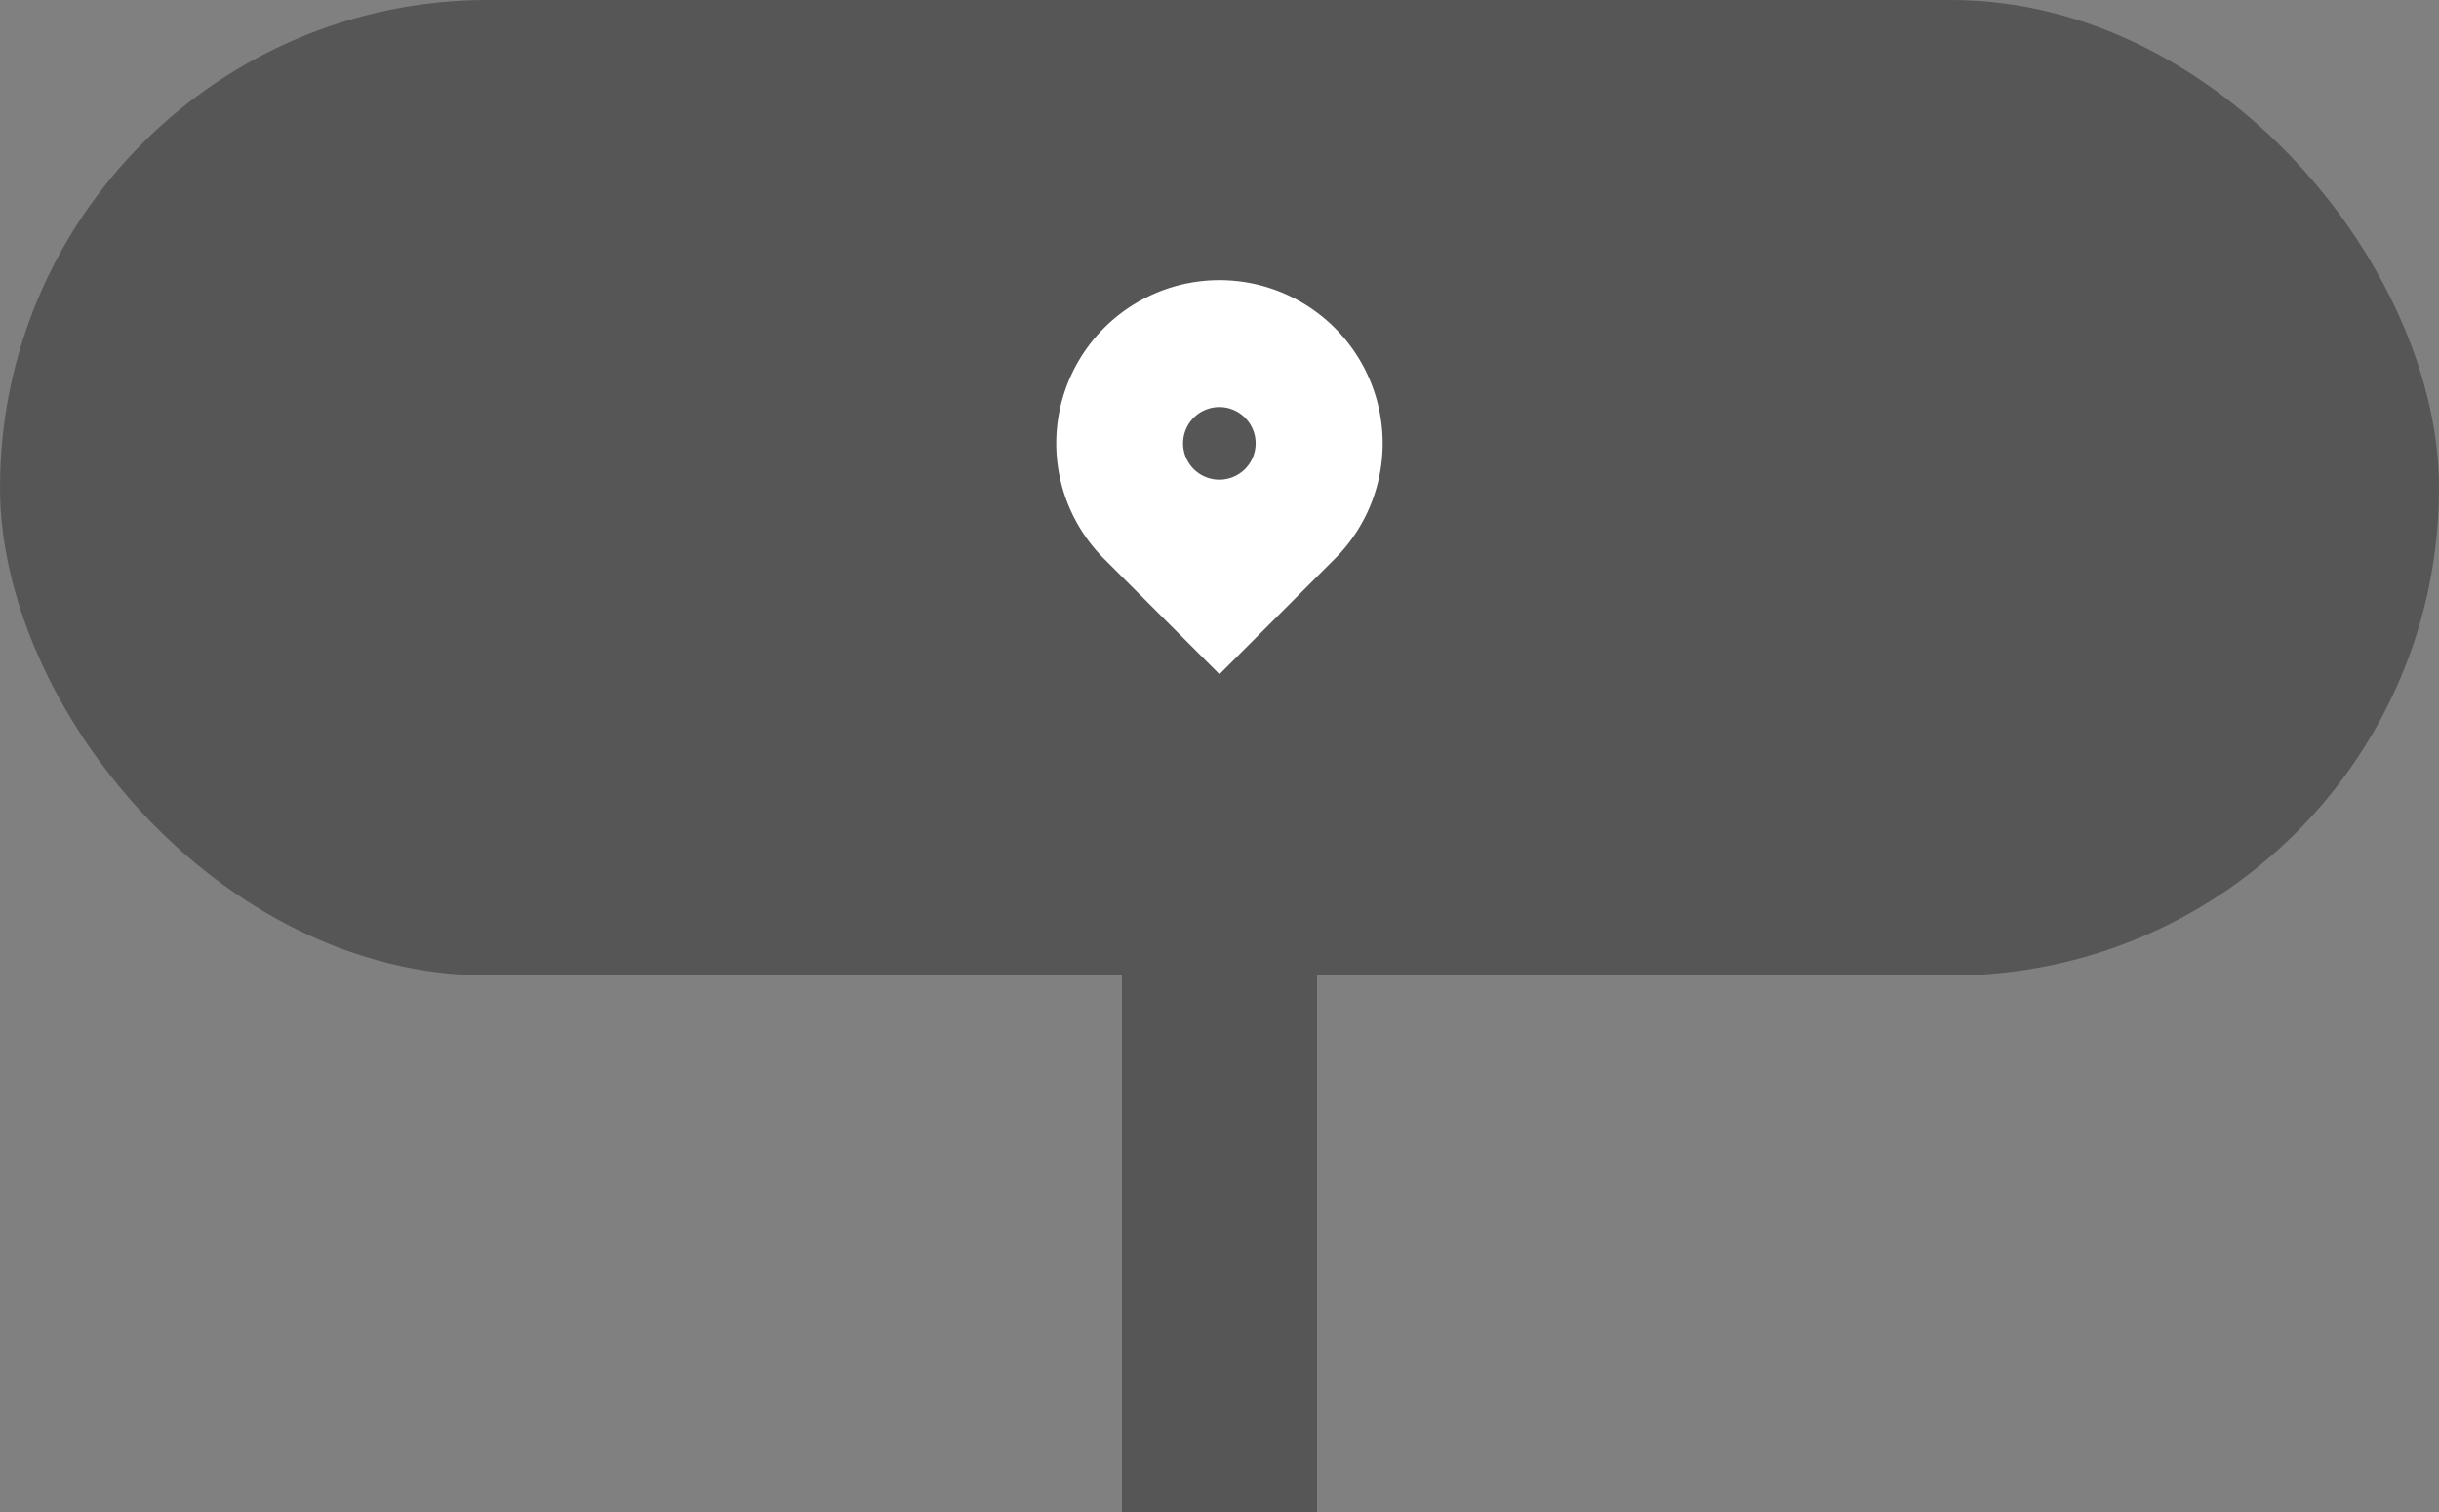 <svg xmlns="http://www.w3.org/2000/svg" width="50" height="31" viewBox="0 0 50 31">
  <rect x="0" y="0" width="50" height="31" fill="#808080" stroke="none"/>
  <g id="marker_pointer" transform="translate(-263 -663)">
    <rect id="Rectangle_18487" data-name="Rectangle 18487" width="50" height="20" rx="10" transform="translate(263 663)" fill="#565656"/>
    <rect id="Rectangle_18488" data-name="Rectangle 18488" width="4" height="12" transform="translate(286 682)" fill="#565656"/>
    <g id="Group_15991" data-name="Group 15991" transform="translate(283.538 668)">
      <path id="Path_11600" data-name="Path 11600" d="M0,0H8.923V8.923H0Z" fill="none"/>
      <path id="Path_11601" data-name="Path 11601" d="M8.712,7.712,6.346,10.079,3.98,7.712a3.346,3.346,0,1,1,4.732,0ZM6.346,6.09A.744.744,0,1,0,5.6,5.346.744.744,0,0,0,6.346,6.09Z" transform="translate(-1.885 -1.256)" fill="#fff"/>
    </g>
  </g>
</svg>
